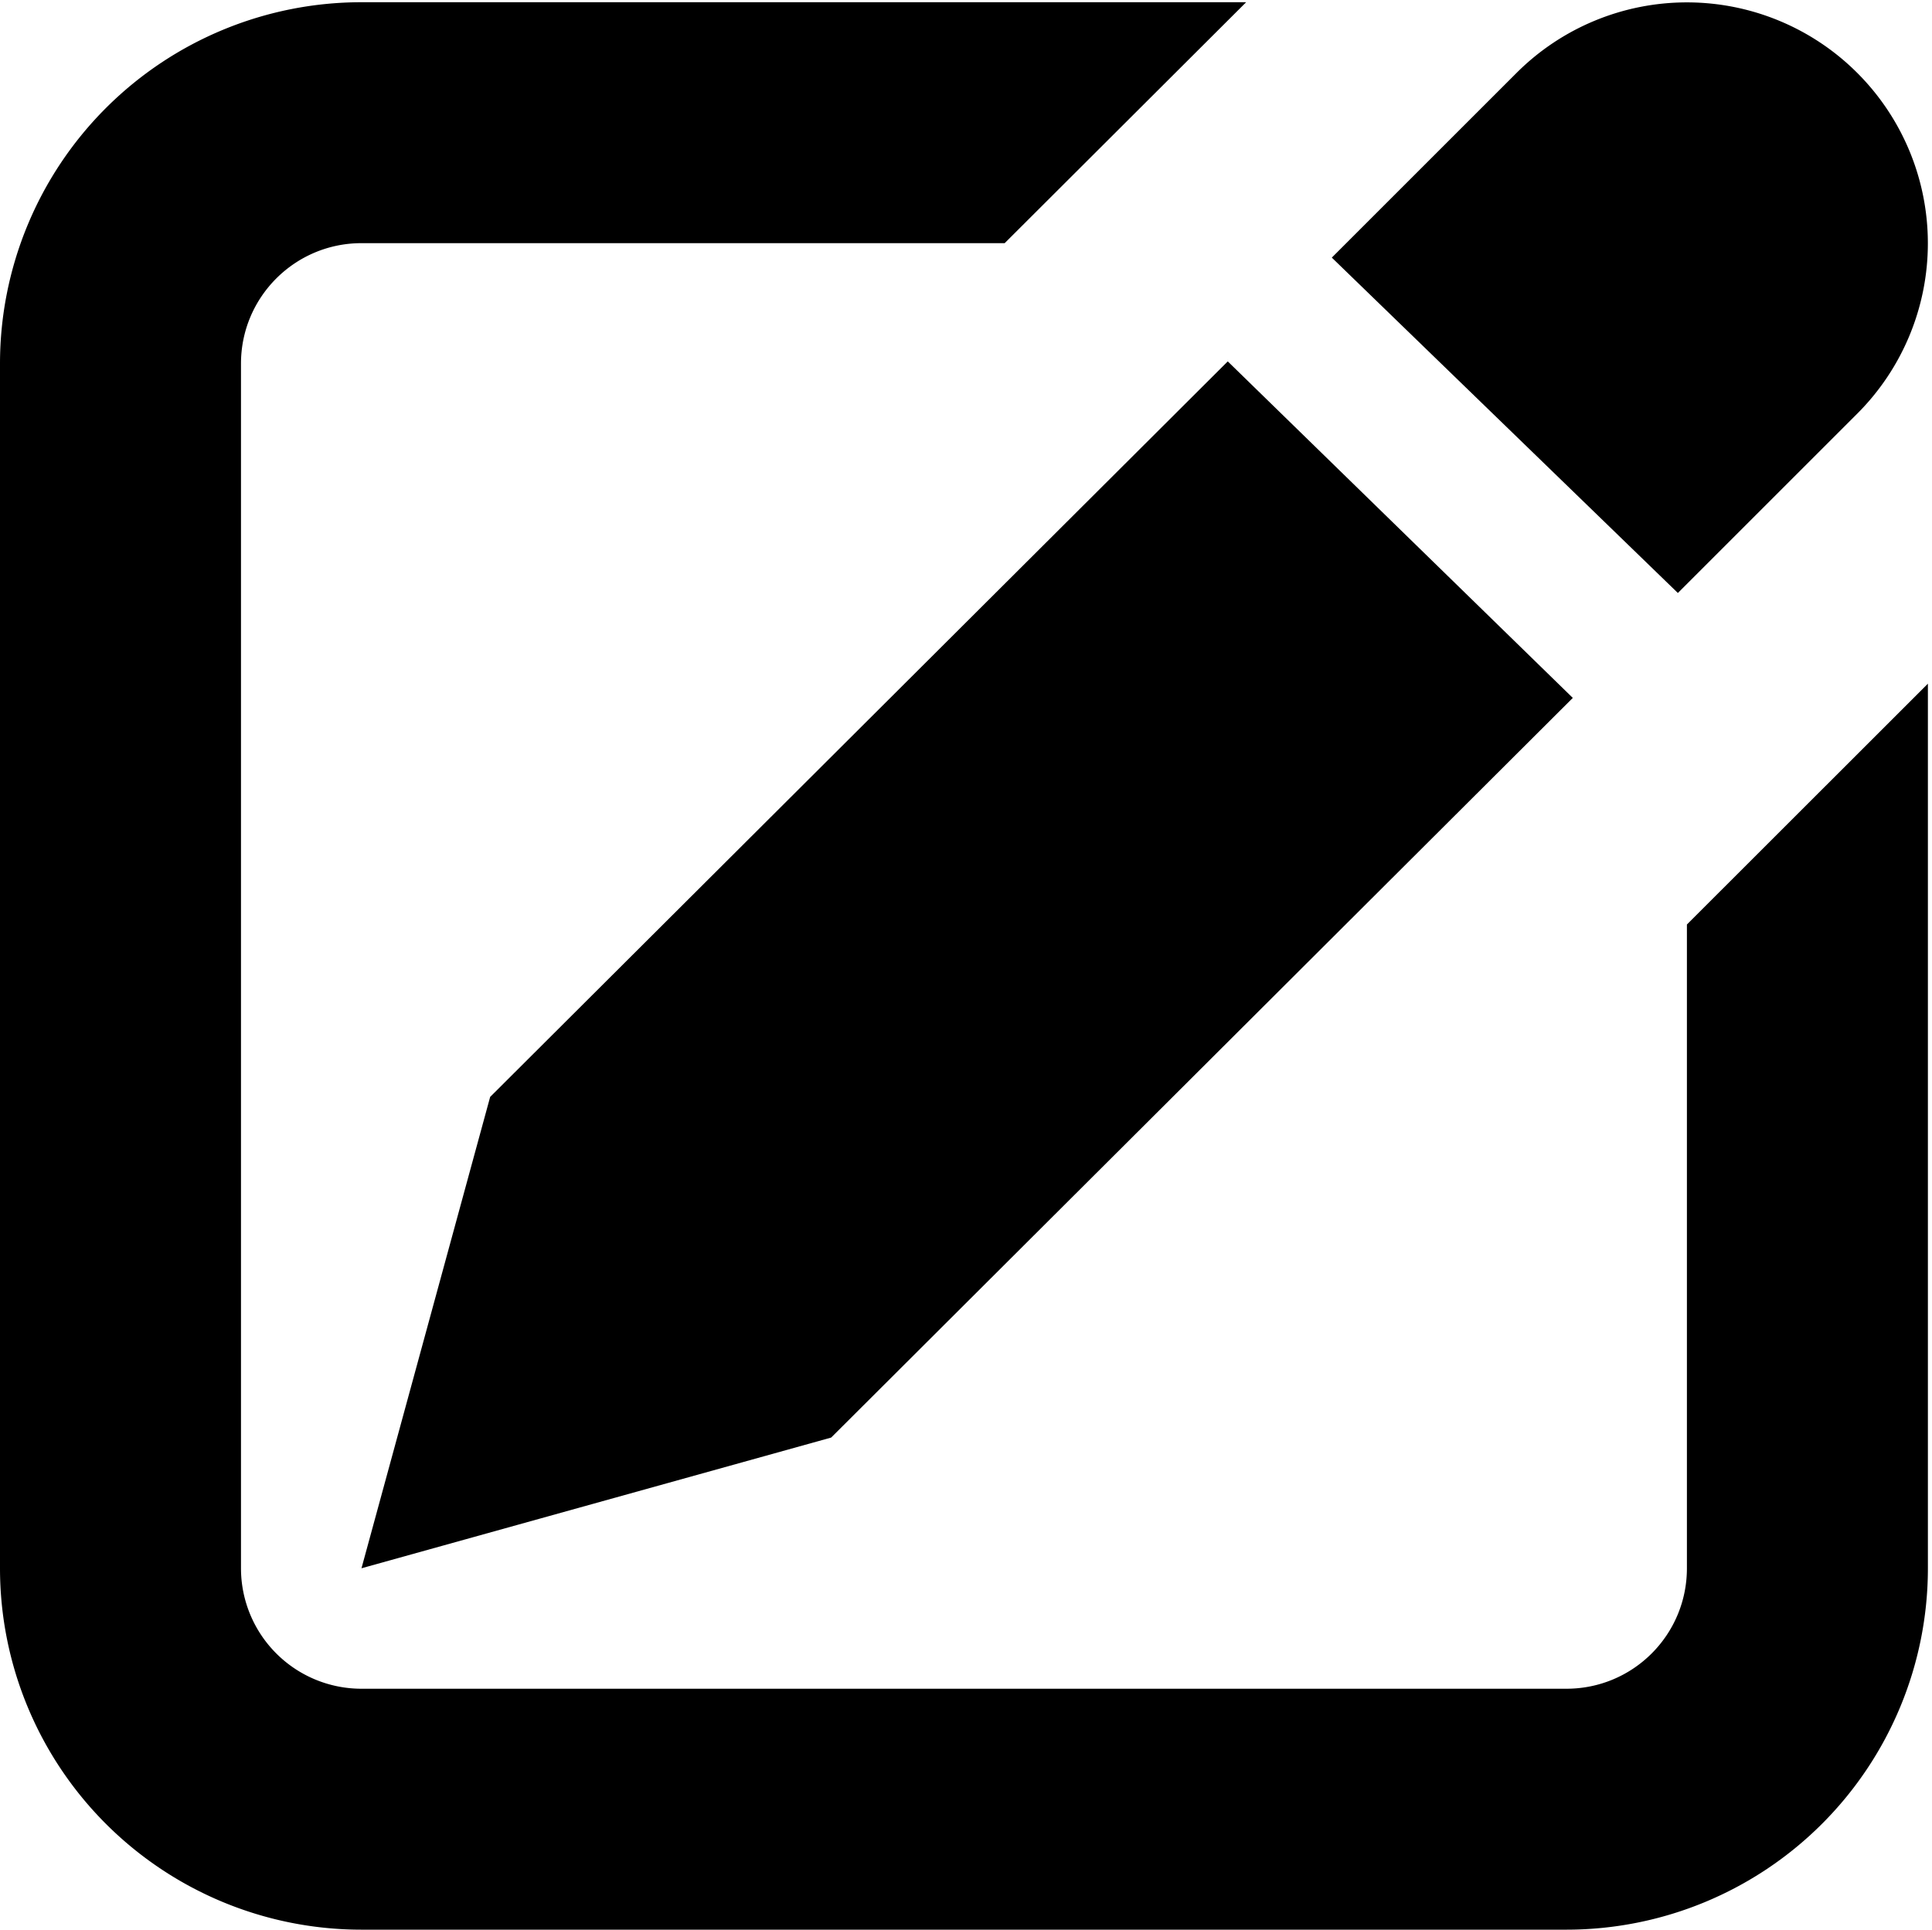 <?xml version="1.0" standalone="no"?><!DOCTYPE svg PUBLIC "-//W3C//DTD SVG 1.1//EN" "http://www.w3.org/Graphics/SVG/1.1/DTD/svg11.dtd"><svg t="1678812566777" class="icon" viewBox="0 0 1025 1024" version="1.1" xmlns="http://www.w3.org/2000/svg" p-id="14102" xmlns:xlink="http://www.w3.org/1999/xlink" width="32.031" height="32"><path d="M985.362 219.486l-95.186 95.186-183.597-177.971 97.999-97.999a127.832 127.832 0 1 1 180.784 180.784z m-150.93 150.866l-393.467 392.508L191.779 832.221l68.337-250.144L651.411 191.805l183.021 178.547z m150.93-150.866l-95.186 95.186-183.597-177.971 97.999-97.999a127.832 127.832 0 1 1 180.784 180.784z m-150.93 150.866l-393.467 392.508L191.779 832.221l68.273-250.144L651.347 191.805l183.085 178.547zM894.97 490.598l127.853-127.789V832.221a191.779 191.779 0 0 1-191.779 191.779H191.779a191.779 191.779 0 0 1-191.779-191.779V192.956a191.779 191.779 0 0 1 191.779-191.779h469.348l-128.109 127.853H191.779C156.492 129.03 127.853 157.669 127.853 192.956v639.265a63.926 63.926 0 0 0 63.926 63.926h639.265c35.351 0 63.926-28.575 63.926-63.926V490.598z" p-id="14103"></path></svg>